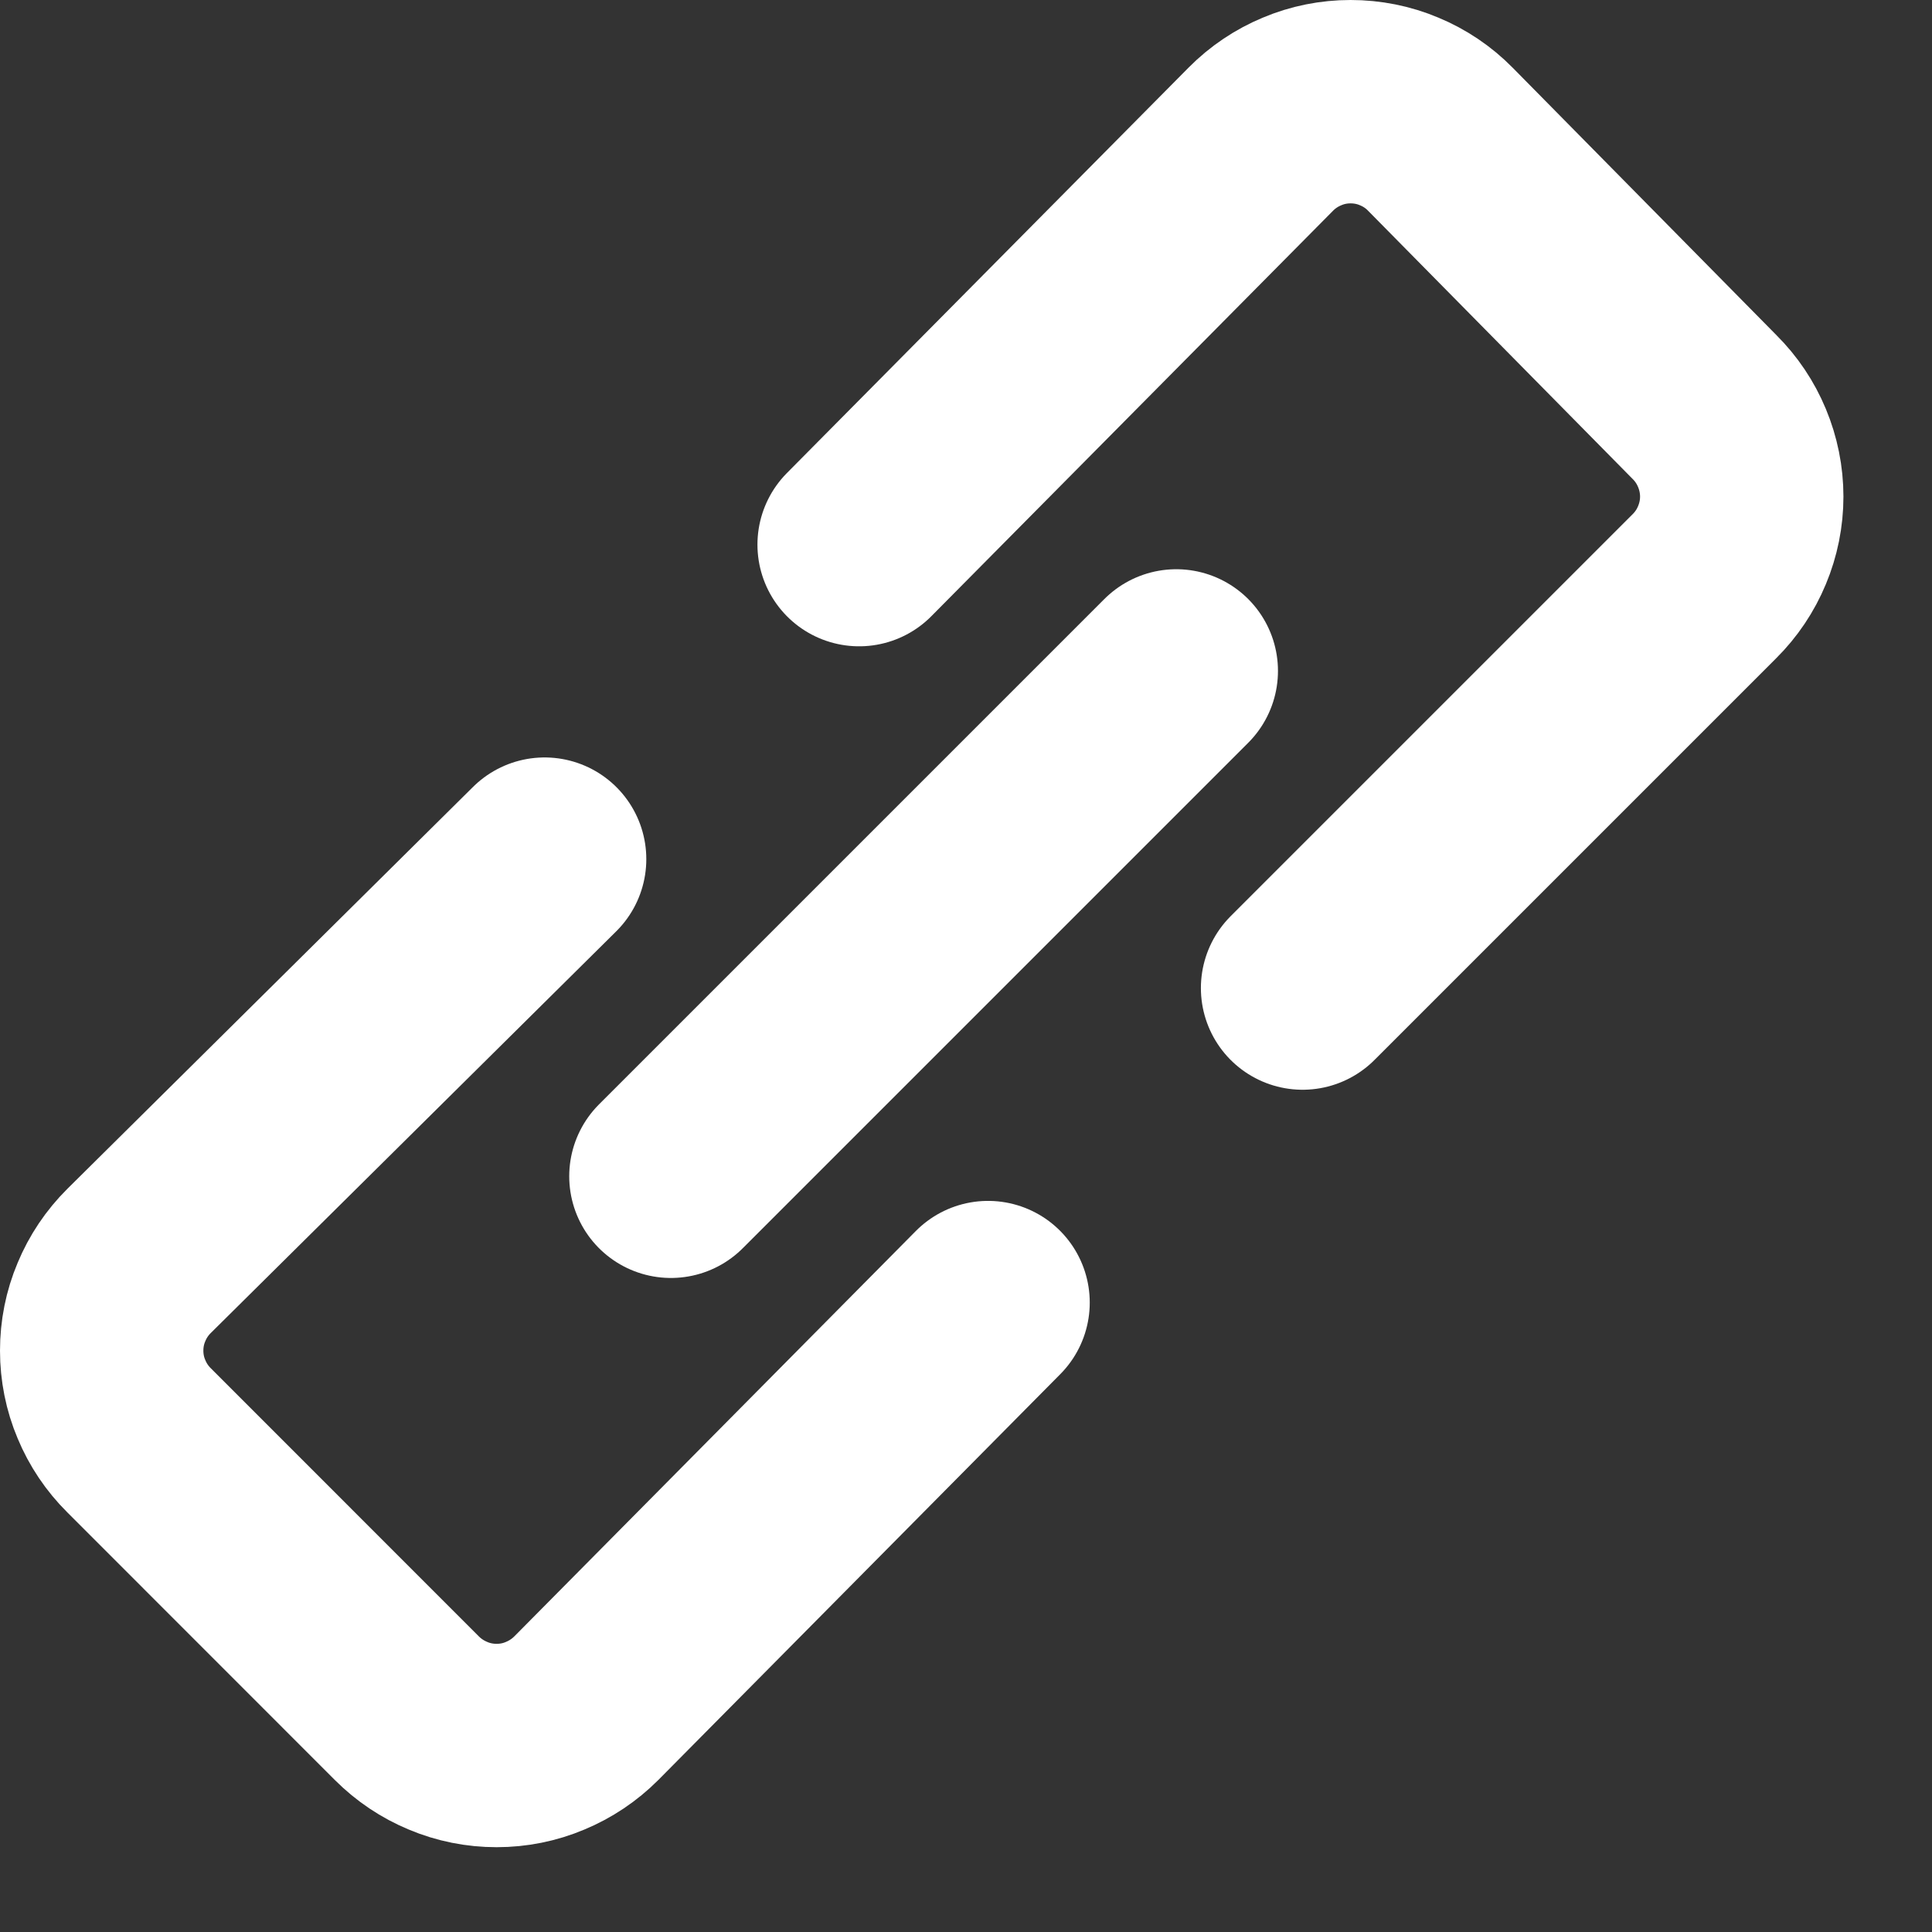 <svg width="19" height="19" viewBox="0 0 19 19" fill="none" xmlns="http://www.w3.org/2000/svg">
<rect x="0" y="0" width="19" height="19" fill="#333333" stroke="none"/>
<path d="M5.356 8.449L1.368 12.4C1.251 12.516 1.159 12.653 1.096 12.805C1.032 12.956 1 13.118 1 13.283C1 13.447 1.032 13.609 1.096 13.76C1.159 13.912 1.251 14.049 1.368 14.165L4.001 16.799C4.117 16.915 4.254 17.007 4.406 17.07C4.557 17.134 4.72 17.166 4.884 17.166C5.048 17.166 5.21 17.134 5.361 17.07C5.513 17.007 5.65 16.915 5.766 16.799L9.717 12.81" stroke="white" stroke-width="2" stroke-linecap="round" stroke-linejoin="round"/>
<path d="M12.81 9.717L16.761 5.766C16.878 5.65 16.97 5.513 17.033 5.361C17.096 5.21 17.129 5.048 17.129 4.884C17.129 4.72 17.096 4.557 17.033 4.406C16.97 4.254 16.878 4.117 16.761 4.001L14.164 1.368C14.049 1.251 13.912 1.159 13.76 1.096C13.609 1.032 13.446 1 13.282 1C13.118 1 12.956 1.032 12.805 1.096C12.653 1.159 12.516 1.251 12.4 1.368L8.449 5.356" stroke="white" stroke-width="2" stroke-linecap="round" stroke-linejoin="round"/>
<path d="M11.568 6.598L6.598 11.568" stroke="white" stroke-width="2" stroke-linecap="round" stroke-linejoin="round"/>
</svg>

